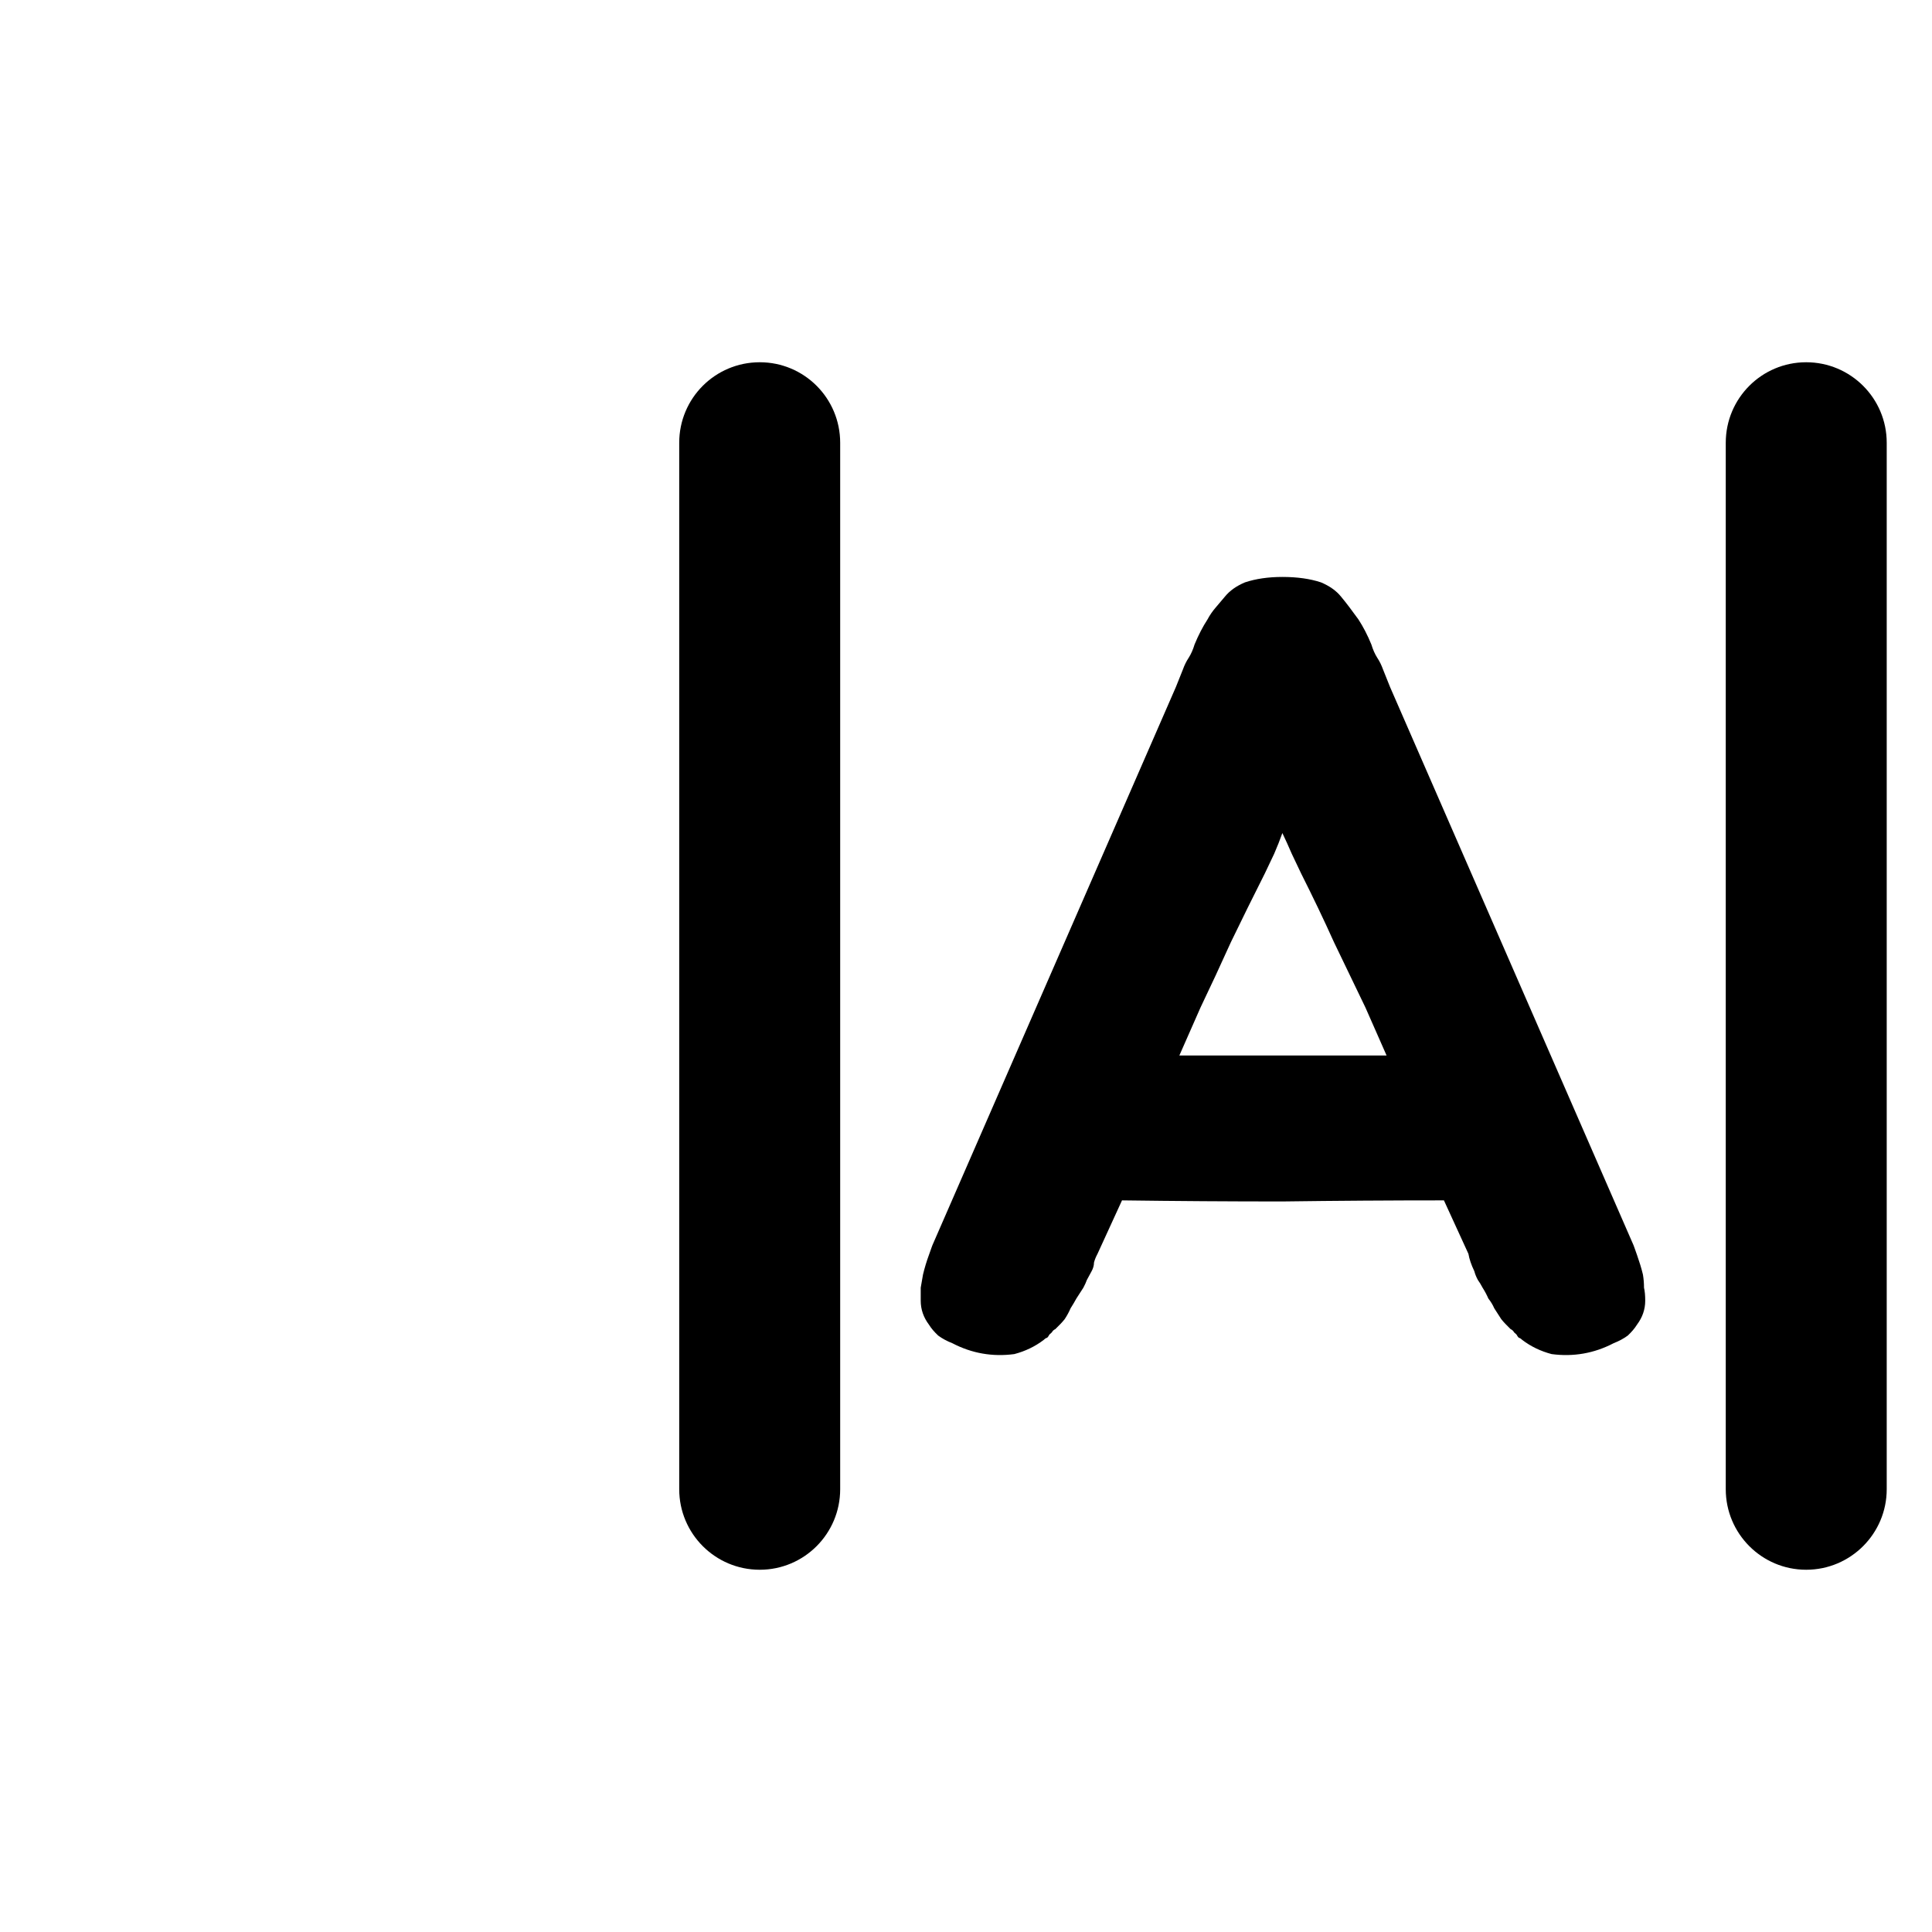 <svg width="16" height="16" viewBox="0 0 16 16" fill="none" xmlns="http://www.w3.org/2000/svg">
<path d="M15.625 12.333L15.625 3.667C15.625 3.298 15.326 3 14.958 3C14.59 3 14.292 3.298 14.292 3.667L14.292 12.333C14.292 12.701 14.59 13 14.958 13C15.326 13 15.625 12.701 15.625 12.333Z" fill="black"/>
<path d="M6.958 12.333L6.958 3.667C6.958 3.298 6.66 3 6.292 3C5.923 3 5.625 3.298 5.625 3.667L5.625 12.333C5.625 12.701 5.923 13 6.292 13C6.66 13 6.958 12.701 6.958 12.333Z" fill="black"/>
<path d="M13.606 10.555C13.612 10.591 13.615 10.627 13.615 10.664C13.622 10.694 13.625 10.73 13.625 10.772C13.625 10.844 13.602 10.91 13.557 10.97C13.538 11.001 13.512 11.031 13.48 11.061C13.447 11.085 13.409 11.106 13.363 11.124C13.202 11.208 13.03 11.238 12.85 11.214C12.759 11.19 12.678 11.151 12.607 11.097C12.594 11.085 12.585 11.079 12.578 11.079C12.572 11.073 12.565 11.064 12.559 11.052C12.552 11.046 12.546 11.04 12.539 11.034C12.533 11.022 12.523 11.013 12.51 11.007C12.478 10.976 12.452 10.949 12.433 10.925C12.413 10.895 12.394 10.865 12.375 10.835C12.362 10.805 12.345 10.778 12.326 10.754C12.313 10.724 12.297 10.694 12.278 10.664C12.265 10.639 12.252 10.618 12.239 10.6C12.226 10.576 12.216 10.552 12.21 10.528C12.184 10.474 12.168 10.426 12.161 10.384L11.958 9.941C11.512 9.941 11.066 9.944 10.62 9.95C10.181 9.95 9.738 9.947 9.292 9.941L9.089 10.384C9.076 10.408 9.066 10.432 9.06 10.456C9.06 10.48 9.053 10.504 9.04 10.528C9.027 10.552 9.014 10.576 9.001 10.6C8.995 10.618 8.985 10.639 8.972 10.664C8.953 10.694 8.934 10.724 8.914 10.754C8.901 10.778 8.885 10.805 8.866 10.835C8.853 10.865 8.837 10.895 8.817 10.925C8.798 10.949 8.772 10.976 8.74 11.007C8.727 11.013 8.717 11.022 8.711 11.034C8.704 11.04 8.698 11.046 8.691 11.052C8.685 11.064 8.678 11.073 8.672 11.079C8.665 11.079 8.656 11.085 8.643 11.097C8.572 11.151 8.491 11.19 8.4 11.214C8.22 11.238 8.048 11.208 7.887 11.124C7.841 11.106 7.803 11.085 7.77 11.061C7.738 11.031 7.712 11.001 7.693 10.97C7.648 10.91 7.625 10.844 7.625 10.772C7.625 10.73 7.625 10.694 7.625 10.664C7.631 10.627 7.638 10.591 7.644 10.555C7.657 10.501 7.673 10.447 7.693 10.393C7.712 10.338 7.722 10.312 7.722 10.312L9.738 5.69L9.796 5.545C9.809 5.509 9.825 5.476 9.845 5.446C9.864 5.416 9.88 5.38 9.893 5.337C9.925 5.259 9.961 5.19 10 5.13C10.019 5.094 10.042 5.061 10.068 5.031C10.094 5 10.119 4.97 10.145 4.94C10.184 4.892 10.239 4.853 10.31 4.823C10.4 4.793 10.504 4.778 10.62 4.778C10.743 4.778 10.85 4.793 10.94 4.823C11.011 4.853 11.066 4.892 11.105 4.94C11.15 4.994 11.198 5.058 11.25 5.13C11.289 5.19 11.325 5.259 11.357 5.337C11.37 5.38 11.386 5.416 11.405 5.446C11.425 5.476 11.441 5.509 11.454 5.545L11.512 5.69L13.528 10.312C13.528 10.312 13.538 10.338 13.557 10.393C13.576 10.447 13.593 10.501 13.606 10.555ZM11.308 8.344C11.224 8.169 11.137 7.988 11.047 7.802C10.963 7.615 10.872 7.426 10.775 7.233C10.749 7.179 10.723 7.125 10.698 7.071C10.672 7.011 10.646 6.953 10.62 6.899C10.601 6.953 10.578 7.011 10.552 7.071C10.527 7.125 10.501 7.179 10.475 7.233C10.378 7.426 10.284 7.615 10.194 7.802C10.11 7.988 10.026 8.169 9.942 8.344L9.767 8.741H11.483L11.308 8.344Z" fill="black"/>
</svg>
